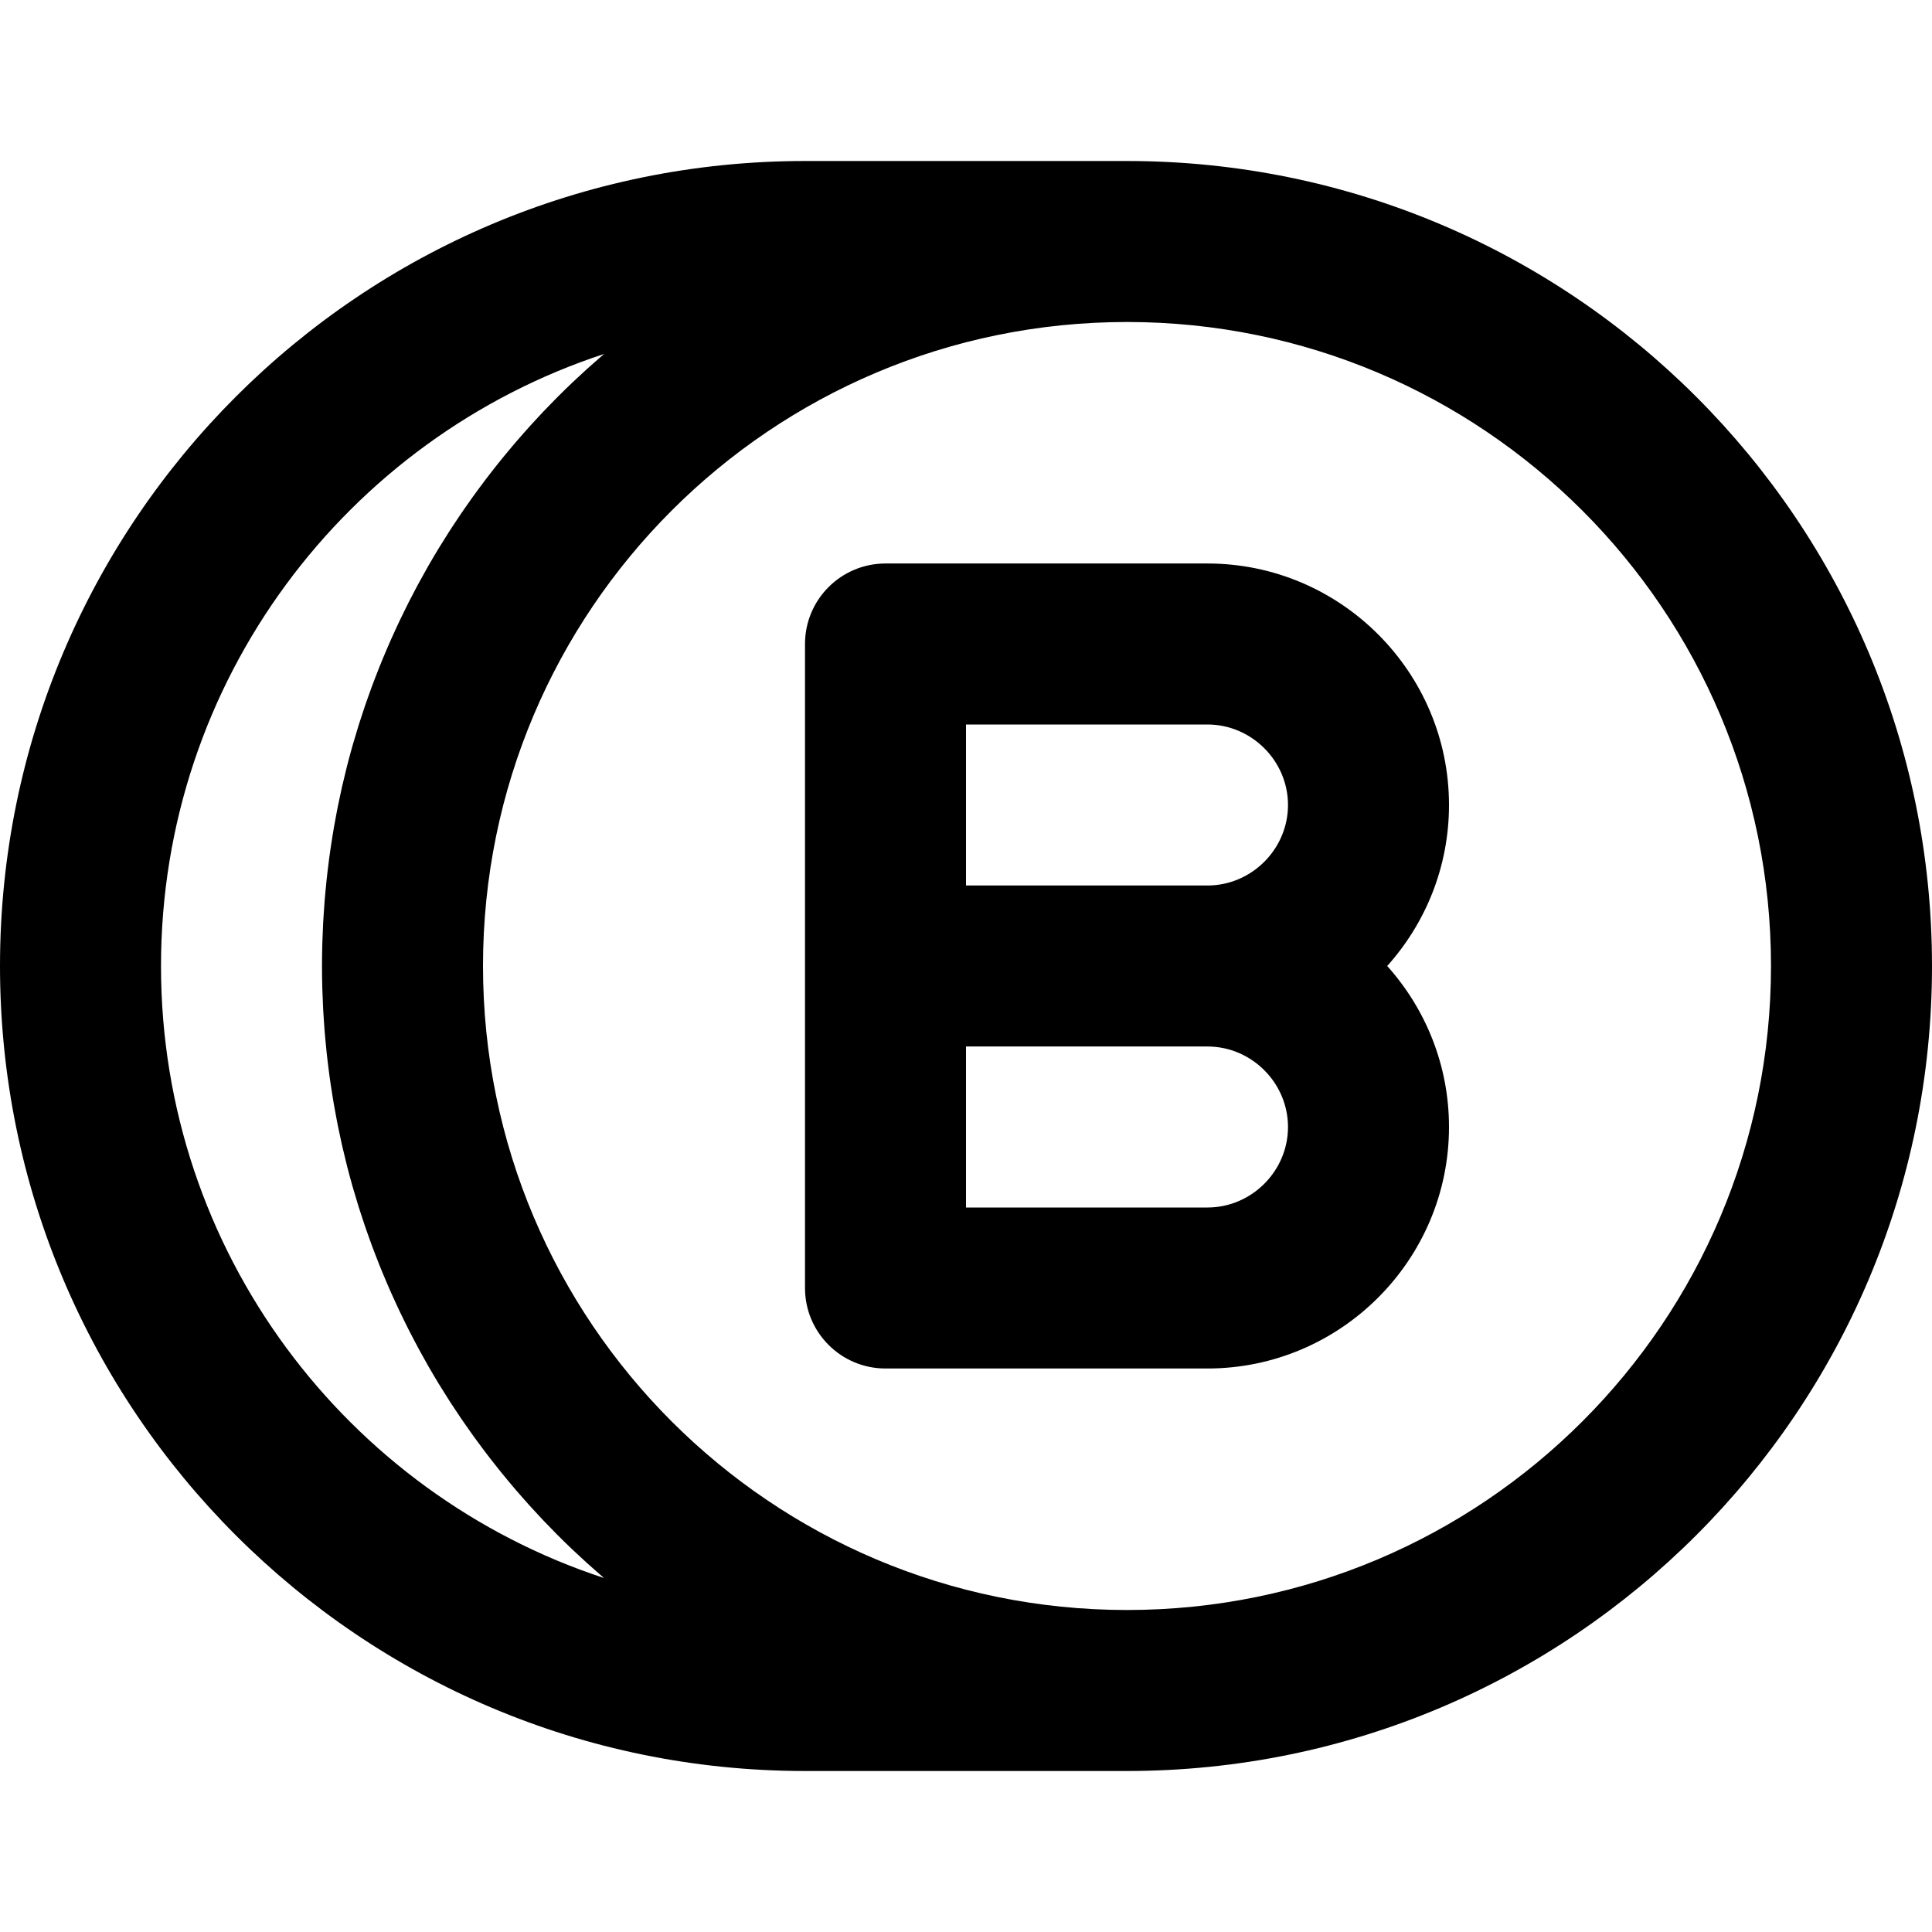 <?xml version="1.0" encoding="iso-8859-1"?>
<!-- Generator: Adobe Illustrator 19.0.0, SVG Export Plug-In . SVG Version: 6.00 Build 0)  -->
<svg version="1.1" id="Layer_1" xmlns="http://www.w3.org/2000/svg" xmlns:xlink="http://www.w3.org/1999/xlink" x="0px" y="0px"
	 viewBox="0 0 512 512" style="enable-background:new 0 0 512 512;" xml:space="preserve">
<g>
	<g>
		<g>
			<path d="M298.667,42.667h-85.333C95.503,42.667,0,138.17,0,256s95.503,213.333,213.333,213.333h85.333
				C416.497,469.333,512,373.83,512,256S416.497,42.667,298.667,42.667z M160.074,418.194C91.894,395.824,42.667,331.668,42.667,256
				S91.894,116.176,160.074,93.806c-0.159,0.136-0.314,0.278-0.472,0.415c-0.858,0.738-1.704,1.488-2.55,2.24
				c-0.5,0.444-1.005,0.883-1.5,1.331c-0.981,0.888-1.947,1.79-2.911,2.695c-0.348,0.327-0.702,0.646-1.047,0.975
				c-1.302,1.239-2.588,2.495-3.858,3.766c-0.289,0.289-0.569,0.586-0.856,0.876c-0.977,0.989-1.95,1.983-2.908,2.991
				c-0.451,0.475-0.892,0.959-1.339,1.439c-0.78,0.836-1.56,1.674-2.326,2.523c-0.489,0.541-0.969,1.091-1.452,1.637
				c-0.711,0.804-1.421,1.61-2.121,2.424c-0.494,0.576-0.981,1.157-1.469,1.738c-0.673,0.801-1.342,1.604-2.003,2.415
				c-0.489,0.6-0.973,1.203-1.456,1.808c-0.647,0.811-1.288,1.626-1.923,2.447c-0.473,0.611-0.944,1.224-1.411,1.84
				c-0.632,0.835-1.255,1.676-1.875,2.521c-0.45,0.614-0.901,1.226-1.345,1.845c-0.627,0.874-1.243,1.756-1.857,2.639
				c-0.417,0.6-0.838,1.198-1.249,1.802c-0.648,0.953-1.282,1.916-1.915,2.88c-0.358,0.546-0.724,1.087-1.077,1.637
				c-0.767,1.192-1.517,2.397-2.261,3.605c-0.204,0.331-0.415,0.657-0.618,0.99c-0.939,1.544-1.859,3.101-2.76,4.671
				c-0.246,0.429-0.482,0.866-0.725,1.297c-0.647,1.147-1.292,2.295-1.919,3.455c-0.323,0.597-0.633,1.201-0.951,1.802
				c-0.531,1.005-1.061,2.01-1.576,3.025c-0.336,0.663-0.663,1.331-0.993,1.998c-0.477,0.965-0.952,1.932-1.416,2.905
				c-0.332,0.697-0.656,1.398-0.98,2.099c-0.443,0.957-0.881,1.917-1.31,2.883c-0.318,0.716-0.632,1.435-0.943,2.155
				c-0.416,0.965-0.825,1.933-1.227,2.905c-0.3,0.725-0.598,1.45-0.89,2.179c-0.396,0.988-0.781,1.981-1.163,2.976
				c-0.276,0.72-0.553,1.439-0.822,2.162c-0.383,1.032-0.752,2.071-1.119,3.111c-0.245,0.694-0.495,1.385-0.733,2.083
				c-0.386,1.131-0.755,2.271-1.123,3.41c-0.198,0.613-0.404,1.223-0.597,1.839c-0.475,1.518-0.929,3.045-1.37,4.578
				c-0.07,0.242-0.147,0.482-0.216,0.725c-0.505,1.778-0.987,3.567-1.447,5.363c-0.14,0.548-0.267,1.101-0.403,1.65
				c-0.31,1.253-0.618,2.506-0.906,3.768c-0.16,0.7-0.306,1.405-0.459,2.108c-0.244,1.121-0.486,2.242-0.713,3.369
				c-0.152,0.759-0.293,1.521-0.437,2.283c-0.205,1.082-0.406,2.165-0.595,3.252c-0.137,0.789-0.265,1.581-0.393,2.374
				c-0.173,1.07-0.34,2.142-0.497,3.217c-0.117,0.804-0.23,1.61-0.338,2.417c-0.145,1.08-0.28,2.162-0.409,3.247
				c-0.095,0.804-0.189,1.608-0.276,2.414c-0.118,1.104-0.224,2.212-0.325,3.321c-0.072,0.792-0.147,1.583-0.211,2.377
				c-0.093,1.155-0.168,2.314-0.243,3.474c-0.048,0.752-0.103,1.503-0.143,2.257c-0.069,1.285-0.116,2.576-0.162,3.868
				c-0.022,0.633-0.055,1.263-0.072,1.897c-0.052,1.929-0.081,3.863-0.081,5.804c0,1.941,0.029,3.875,0.081,5.804
				c0.017,0.634,0.05,1.264,0.072,1.897c0.046,1.291,0.093,2.582,0.162,3.868c0.04,0.755,0.095,1.505,0.143,2.257
				c0.074,1.16,0.15,2.319,0.243,3.474c0.064,0.794,0.139,1.585,0.211,2.377c0.101,1.109,0.207,2.217,0.325,3.321
				c0.086,0.806,0.18,1.61,0.276,2.414c0.129,1.085,0.264,2.167,0.409,3.247c0.108,0.807,0.221,1.612,0.338,2.417
				c0.157,1.075,0.324,2.147,0.497,3.217c0.128,0.792,0.256,1.584,0.393,2.374c0.188,1.088,0.39,2.17,0.595,3.252
				c0.144,0.761,0.285,1.524,0.437,2.283c0.226,1.127,0.469,2.248,0.713,3.369c0.153,0.703,0.299,1.408,0.459,2.108
				c0.288,1.261,0.596,2.515,0.906,3.768c0.136,0.549,0.262,1.103,0.403,1.65c0.46,1.797,0.941,3.585,1.447,5.363
				c0.069,0.243,0.146,0.482,0.216,0.725c0.442,1.532,0.896,3.06,1.37,4.578c0.193,0.616,0.399,1.225,0.597,1.839
				c0.368,1.14,0.737,2.279,1.123,3.41c0.238,0.697,0.488,1.389,0.733,2.083c0.367,1.04,0.736,2.079,1.119,3.111
				c0.269,0.724,0.546,1.443,0.823,2.164c0.381,0.994,0.766,1.986,1.162,2.974c0.292,0.729,0.591,1.455,0.891,2.181
				c0.402,0.972,0.811,1.94,1.227,2.905c0.311,0.72,0.624,1.439,0.943,2.155c0.429,0.965,0.867,1.924,1.31,2.882
				c0.325,0.702,0.649,1.403,0.981,2.101c0.463,0.972,0.937,1.938,1.414,2.902c0.33,0.667,0.657,1.336,0.994,2
				c0.515,1.014,1.045,2.02,1.576,3.024c0.317,0.601,0.628,1.205,0.951,1.802c0.626,1.157,1.269,2.304,1.915,3.448
				c0.245,0.434,0.481,0.873,0.729,1.305c0.901,1.569,1.82,3.126,2.759,4.67c0.202,0.332,0.414,0.658,0.618,0.99
				c0.744,1.208,1.494,2.413,2.261,3.605c0.354,0.55,0.72,1.092,1.079,1.639c0.632,0.962,1.265,1.924,1.912,2.876
				c0.412,0.606,0.833,1.204,1.251,1.805c0.614,0.883,1.229,1.764,1.856,2.637c0.445,0.619,0.896,1.233,1.347,1.847
				c0.619,0.843,1.242,1.684,1.873,2.517c0.467,0.617,0.939,1.23,1.412,1.842c0.635,0.82,1.275,1.635,1.922,2.446
				c0.483,0.605,0.967,1.208,1.456,1.808c0.661,0.81,1.329,1.614,2.002,2.414c0.489,0.582,0.977,1.164,1.472,1.741
				c0.698,0.814,1.407,1.618,2.117,2.421c0.484,0.547,0.965,1.097,1.455,1.639c0.766,0.848,1.544,1.683,2.323,2.519
				c0.448,0.481,0.891,0.967,1.344,1.443c0.953,1.003,1.921,1.992,2.893,2.976c0.292,0.295,0.577,0.598,0.87,0.891
				c1.27,1.271,2.556,2.526,3.857,3.765c0.347,0.33,0.702,0.651,1.051,0.979c0.962,0.904,1.927,1.805,2.906,2.69
				c0.498,0.451,1.006,0.892,1.509,1.339c0.843,0.749,1.687,1.497,2.542,2.232C159.76,417.915,159.914,418.058,160.074,418.194z
				 M298.667,426.667C204.401,426.667,128,350.266,128,256S204.401,85.333,298.667,85.333S469.333,161.734,469.333,256
				S392.933,426.667,298.667,426.667z"/>
			<path d="M320,149.333h-85.333c-11.782,0-21.333,9.551-21.333,21.333v170.667c0,11.782,9.551,21.333,21.333,21.333H320
				c35.249,0,64-28.751,64-64c0-16.368-6.206-31.329-16.377-42.667C377.794,244.662,384,229.701,384,213.333
				C384,178.085,355.249,149.333,320,149.333z M341.333,213.333c0,11.685-9.649,21.333-21.333,21.333h-64V192h64
				C331.685,192,341.333,201.649,341.333,213.333z M320,320h-64v-42.667h64c11.685,0,21.333,9.649,21.333,21.333
				C341.333,310.351,331.685,320,320,320z"/>
		</g>
	</g>
</g>
<g>
</g>
<g>
</g>
<g>
</g>
<g>
</g>
<g>
</g>
<g>
</g>
<g>
</g>
<g>
</g>
<g>
</g>
<g>
</g>
<g>
</g>
<g>
</g>
<g>
</g>
<g>
</g>
<g>
</g>
</svg>

